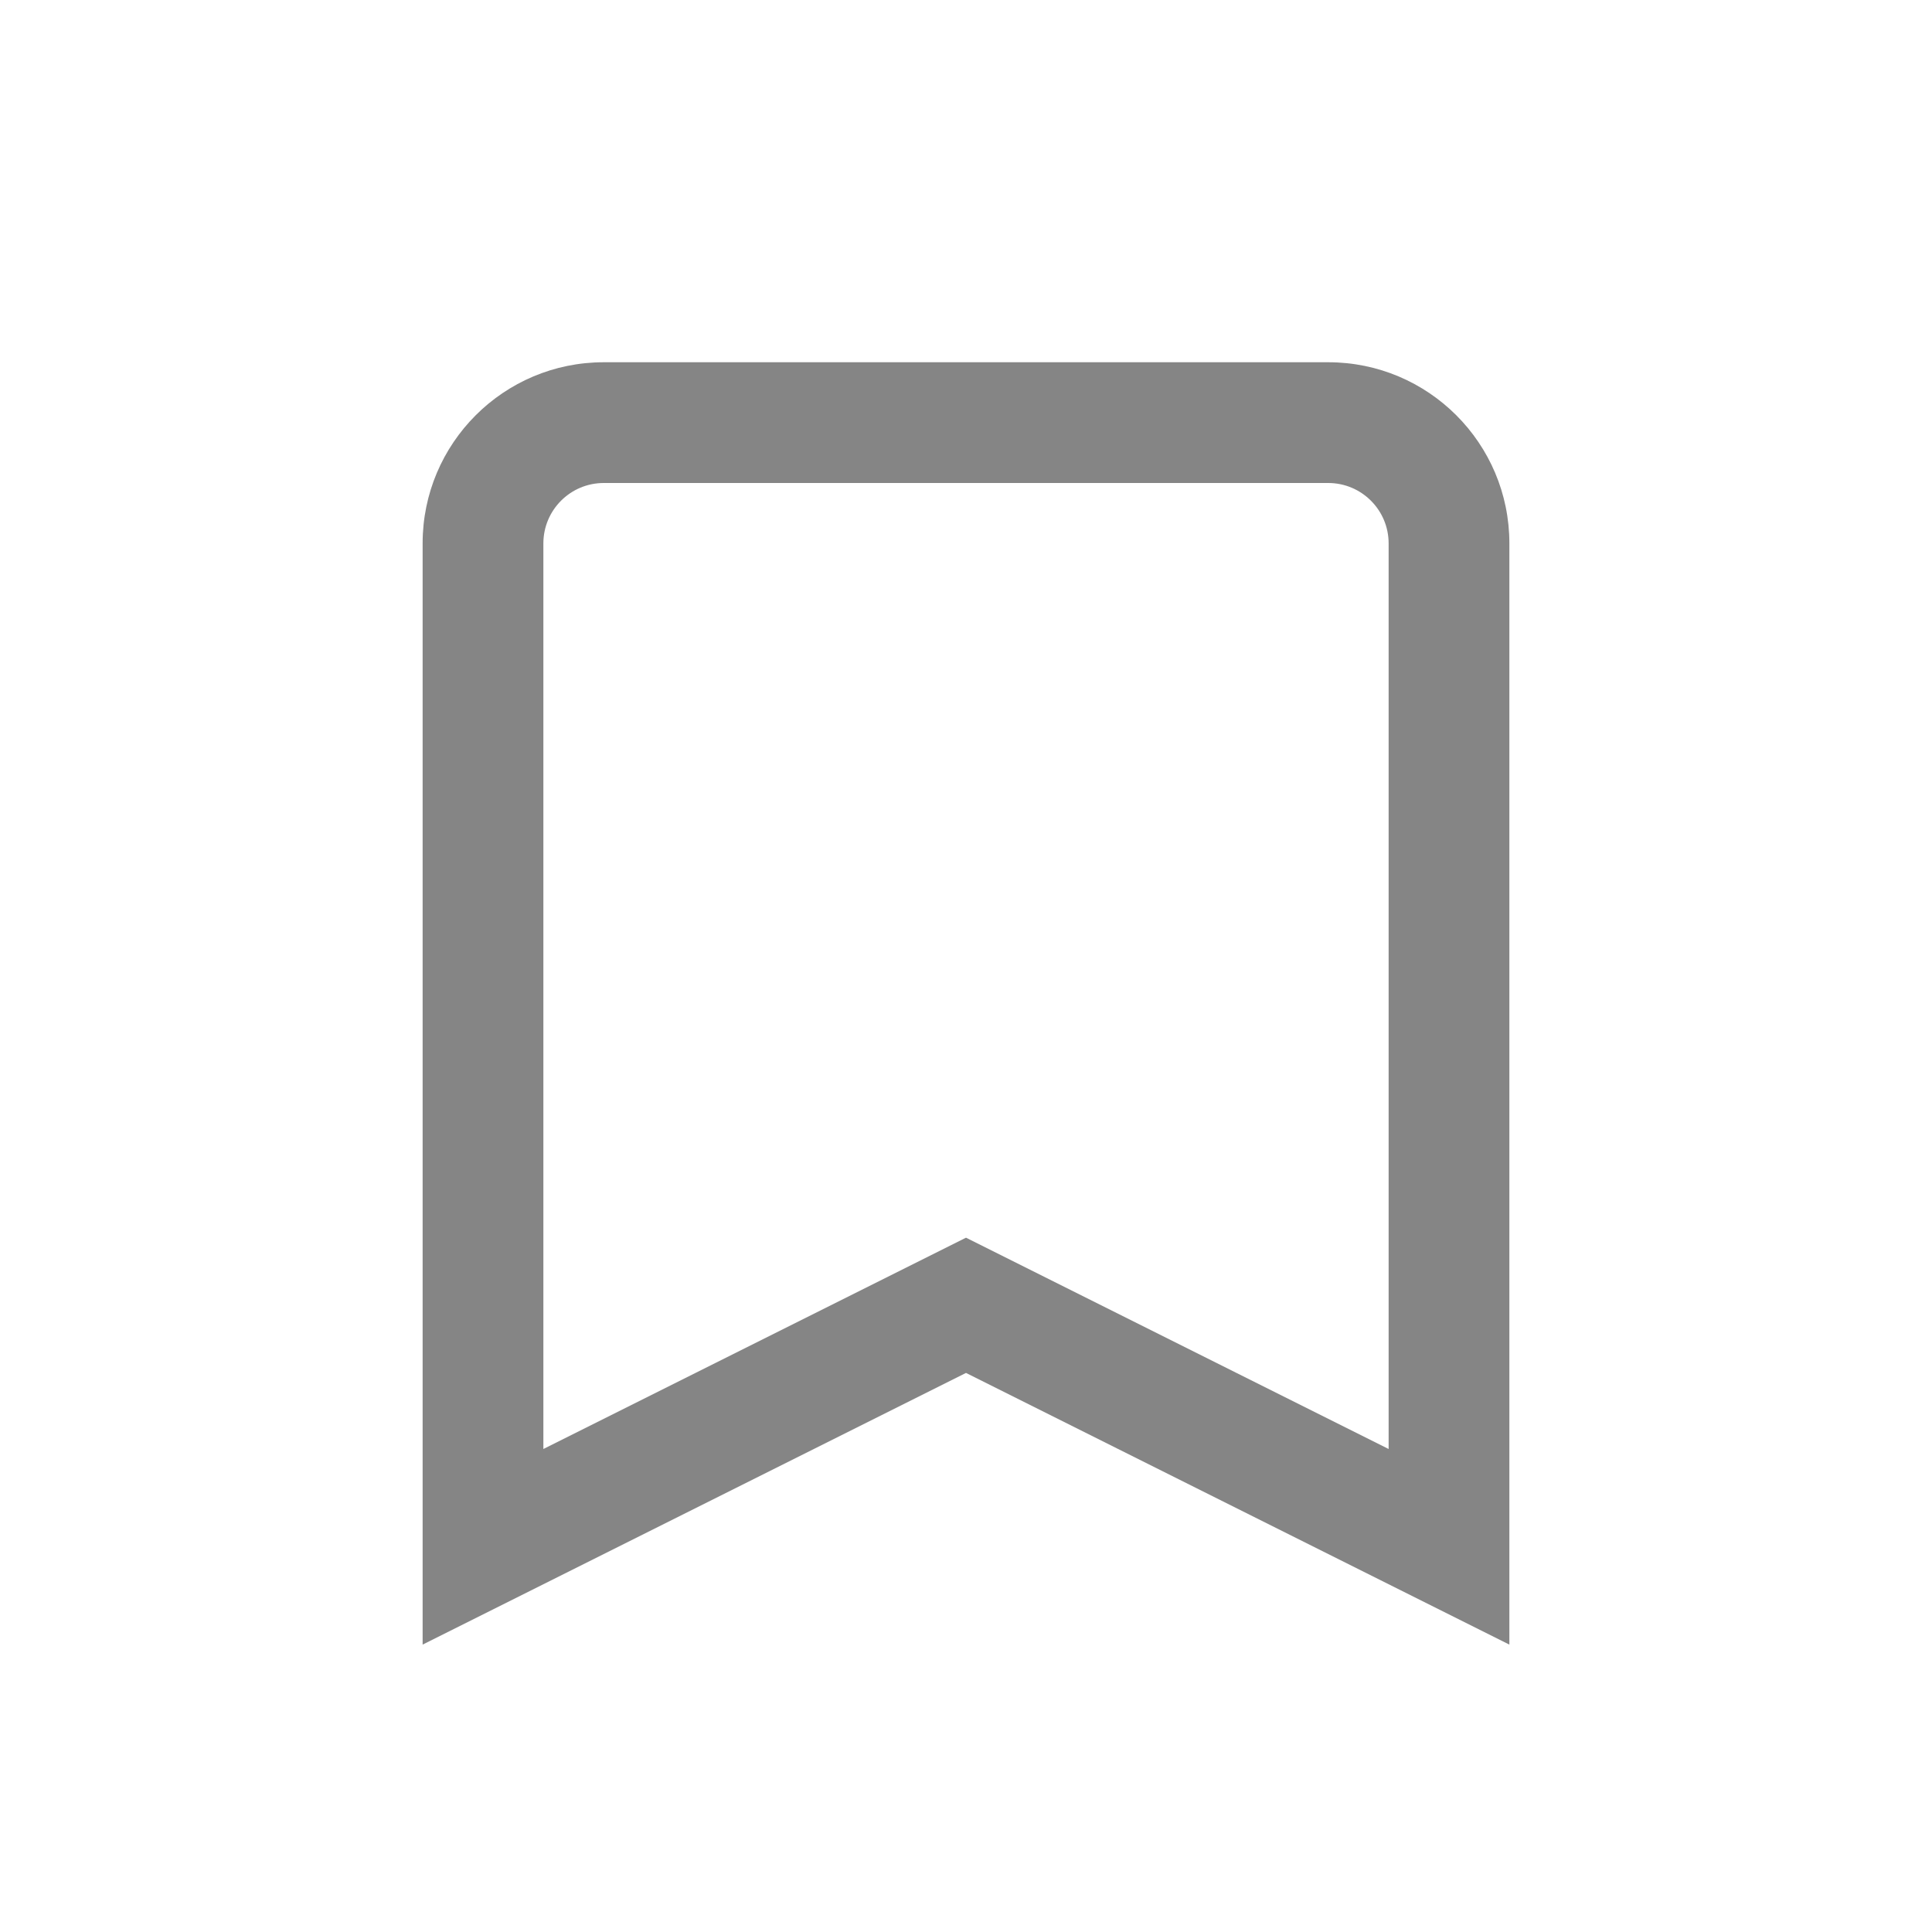 <svg width="32" height="32" viewBox="0 0 32 32" fill="none" xmlns="http://www.w3.org/2000/svg">
<path fill-rule="evenodd" clip-rule="evenodd" d="M7 9V27.24L16 22.74L25 27.24V9C25 7.343 23.657 6 22 6H10C8.343 6 7 7.343 7 9ZM9 24V9C9 8.448 9.448 8 10 8H22C22.552 8 23 8.448 23 9V24L16 20.5L9 24Z" fill="#858585"/>
</svg>

